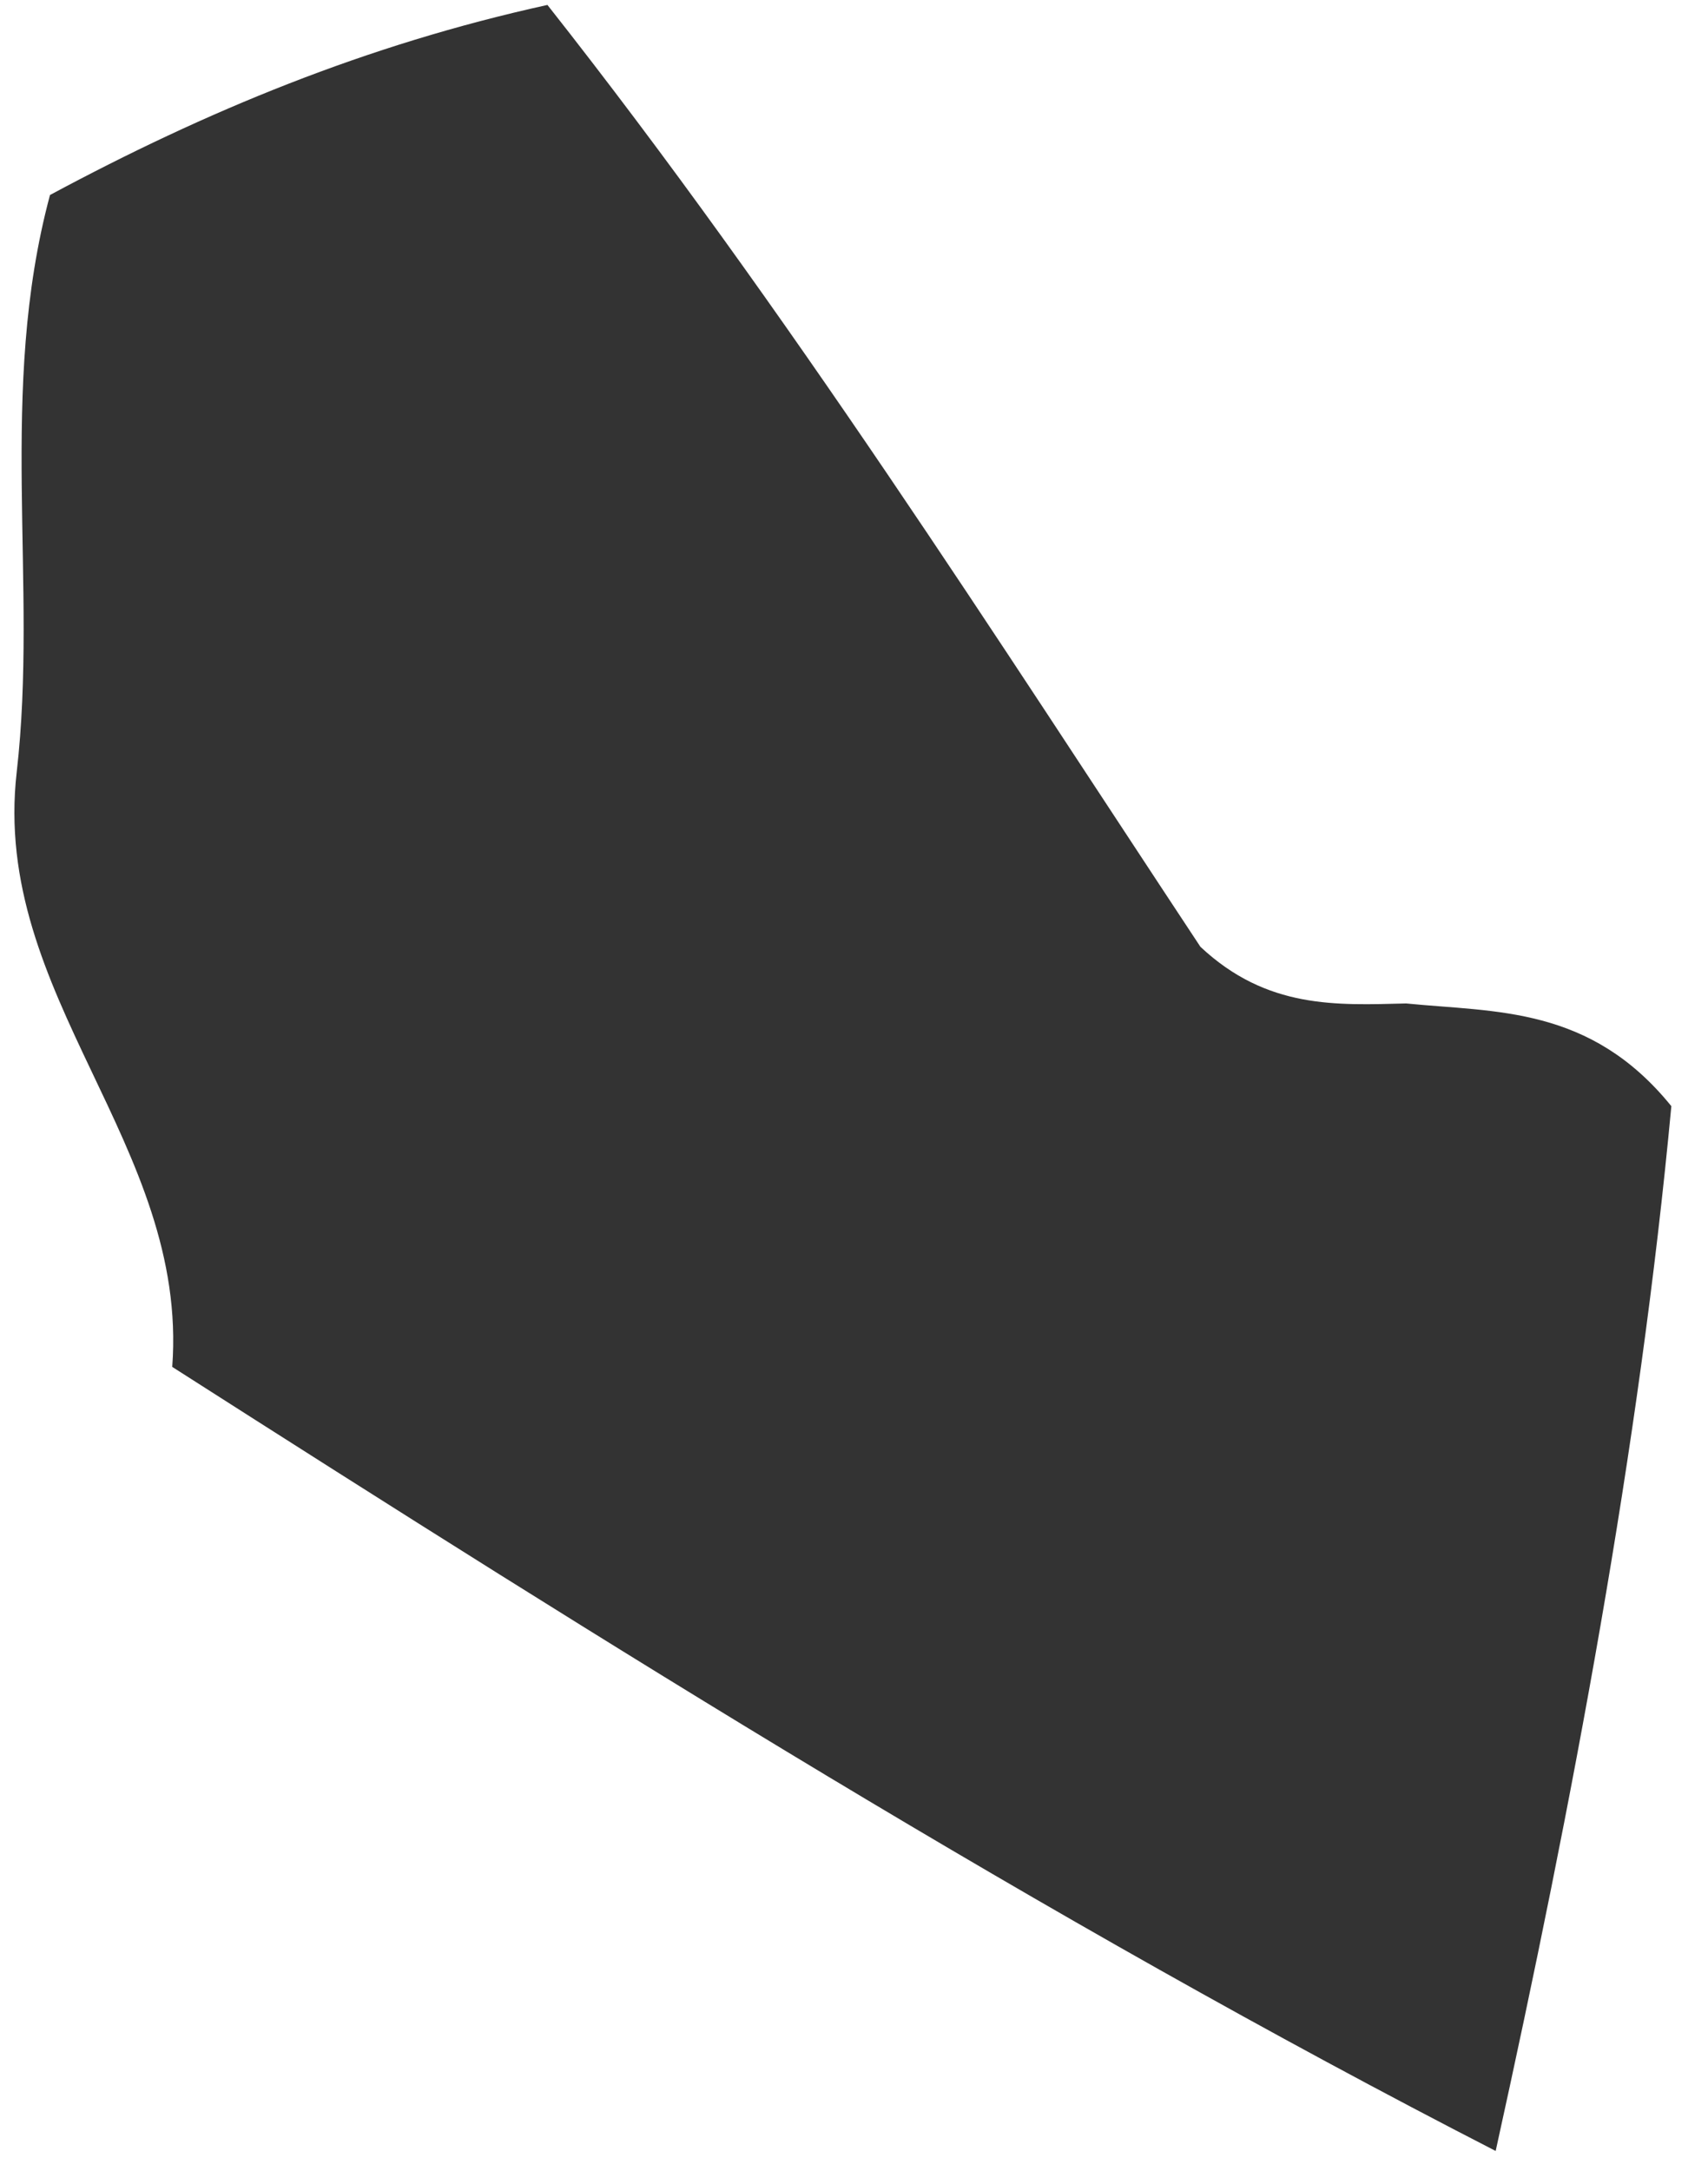 <svg xmlns="http://www.w3.org/2000/svg" width="37" height="47" viewBox="0 0 37 47" fill="none"><path d="M32.404 46.573C22.568 41.523 13.196 35.642 3.731 29.595C4.09 24.784 -0.196 21.572 0.362 16.716C0.83 12.646 -0.056 8.459 1.083 4.222C4.453 2.412 7.928 0.97 11.859 0.107C17.093 6.741 21.566 13.788 26.004 20.499C27.447 21.852 28.96 21.763 30.462 21.726C32.4 21.921 34.444 21.775 36.206 23.95C35.512 31.369 34.073 38.991 32.4 46.573H32.404Z" fill="#333333"></path></svg>